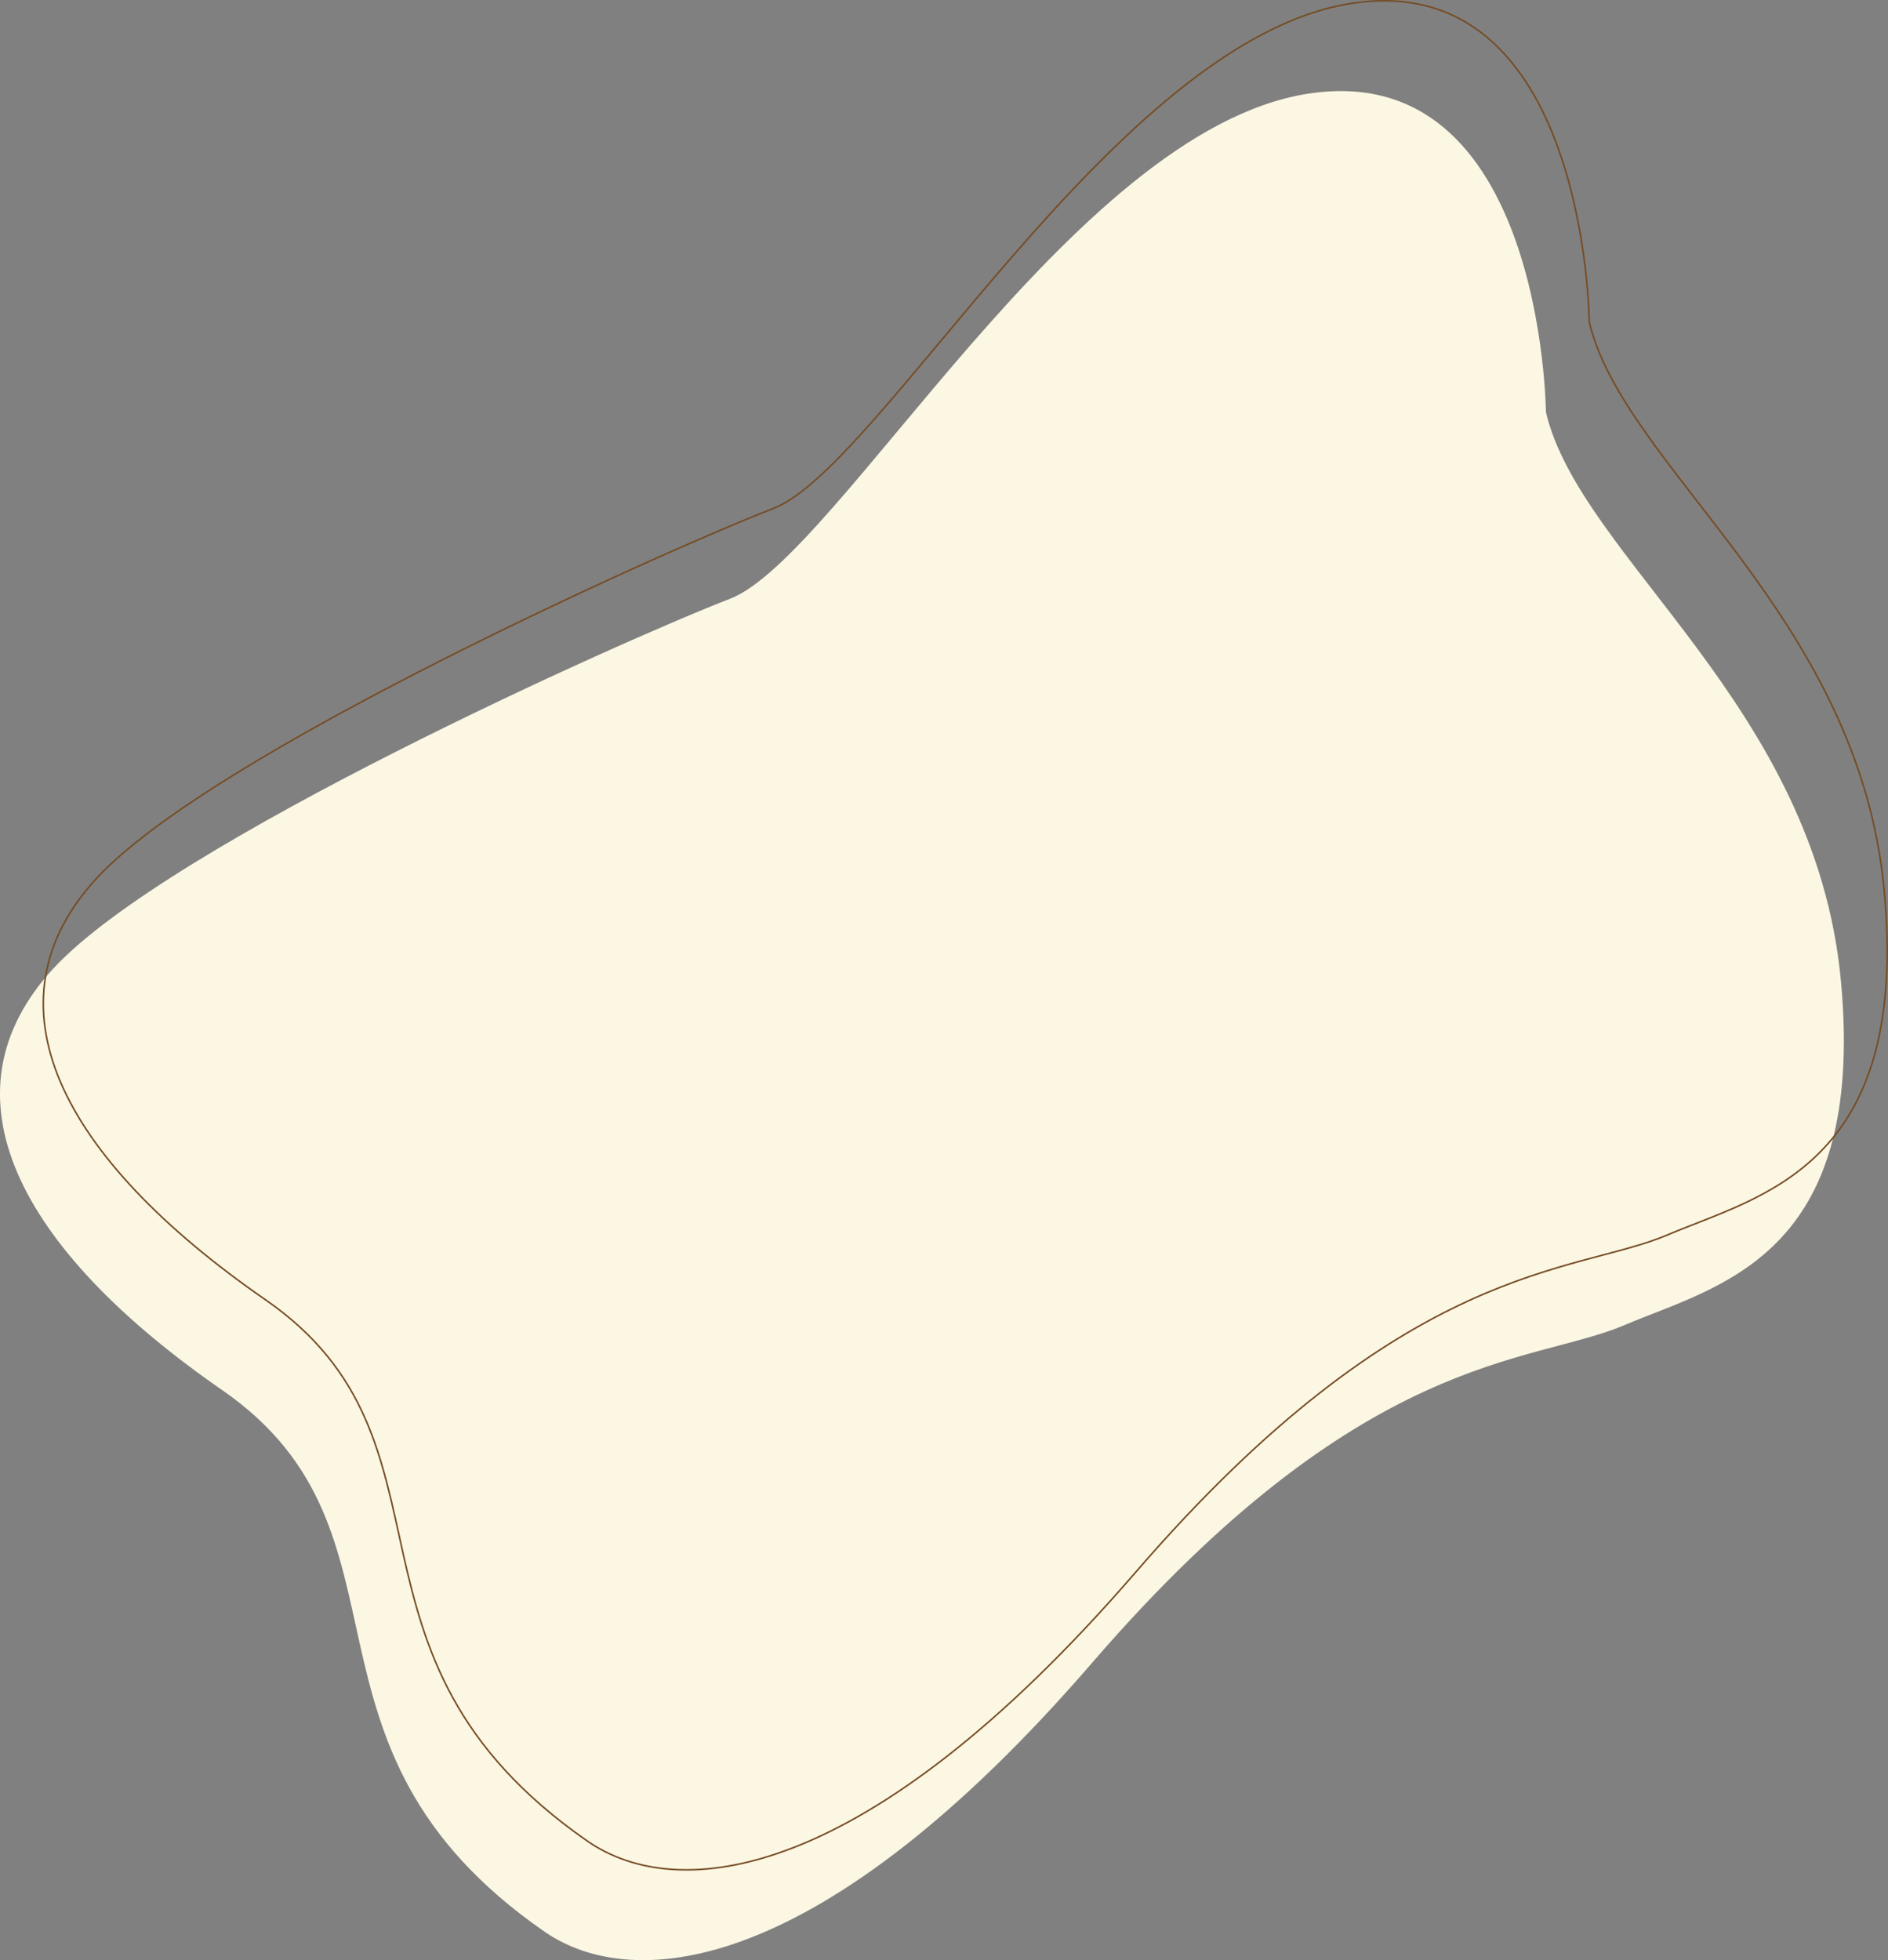 <?xml version="1.0" encoding="UTF-8"?>
<svg id="Capa_2" data-name="Capa 2" xmlns="http://www.w3.org/2000/svg" viewBox="0 0 1199.09 1244.75">
  <rect x="0" y="0" width="1199.09" height="1244.75" fill="#808080" stroke="none"/>
  <defs>
    <style>
      .cls-1 {
        fill: none;
        stroke: #754c24;
        stroke-miterlimit: 10;
      }

      .cls-2 {
        fill: #fcf7e3;
        stroke-width: 0px;
      }
    </style>
  </defs>
  <g id="Capa_1-2" data-name="Capa 1">
    <path class="cls-2" d="M981.83,261.66s-1.84-225.77-151.56-202.08c-149.72,23.7-297.71,293.98-366.54,320.62-68.82,26.64-356.26,155.36-429.66,234.64-73.4,79.28-23.95,177.28,107.06,267.92,131.01,90.64,34.08,225.41,204.41,343.71,57.13,39.68,176.52,28.06,348.24-170.74s278.24-188.9,337.74-214.17c59.5-25.28,153.96-43.04,137.68-218.52-16.28-175.47-165.61-268.63-187.39-361.38Z"/>
    <path class="cls-1" d="M1009.34,204.32s-1.84-225.77-151.56-202.08c-149.72,23.7-297.71,293.98-366.54,320.62-68.82,26.64-356.26,155.36-429.66,234.64-73.4,79.28-23.95,177.28,107.06,267.92,131.01,90.64,34.08,225.41,204.41,343.71,57.13,39.68,176.52,28.06,348.24-170.74,171.71-198.8,278.24-188.9,337.74-214.17,59.5-25.28,153.96-43.04,137.68-218.52-16.28-175.47-165.61-268.63-187.39-361.38Z"/>
  </g>
</svg>
